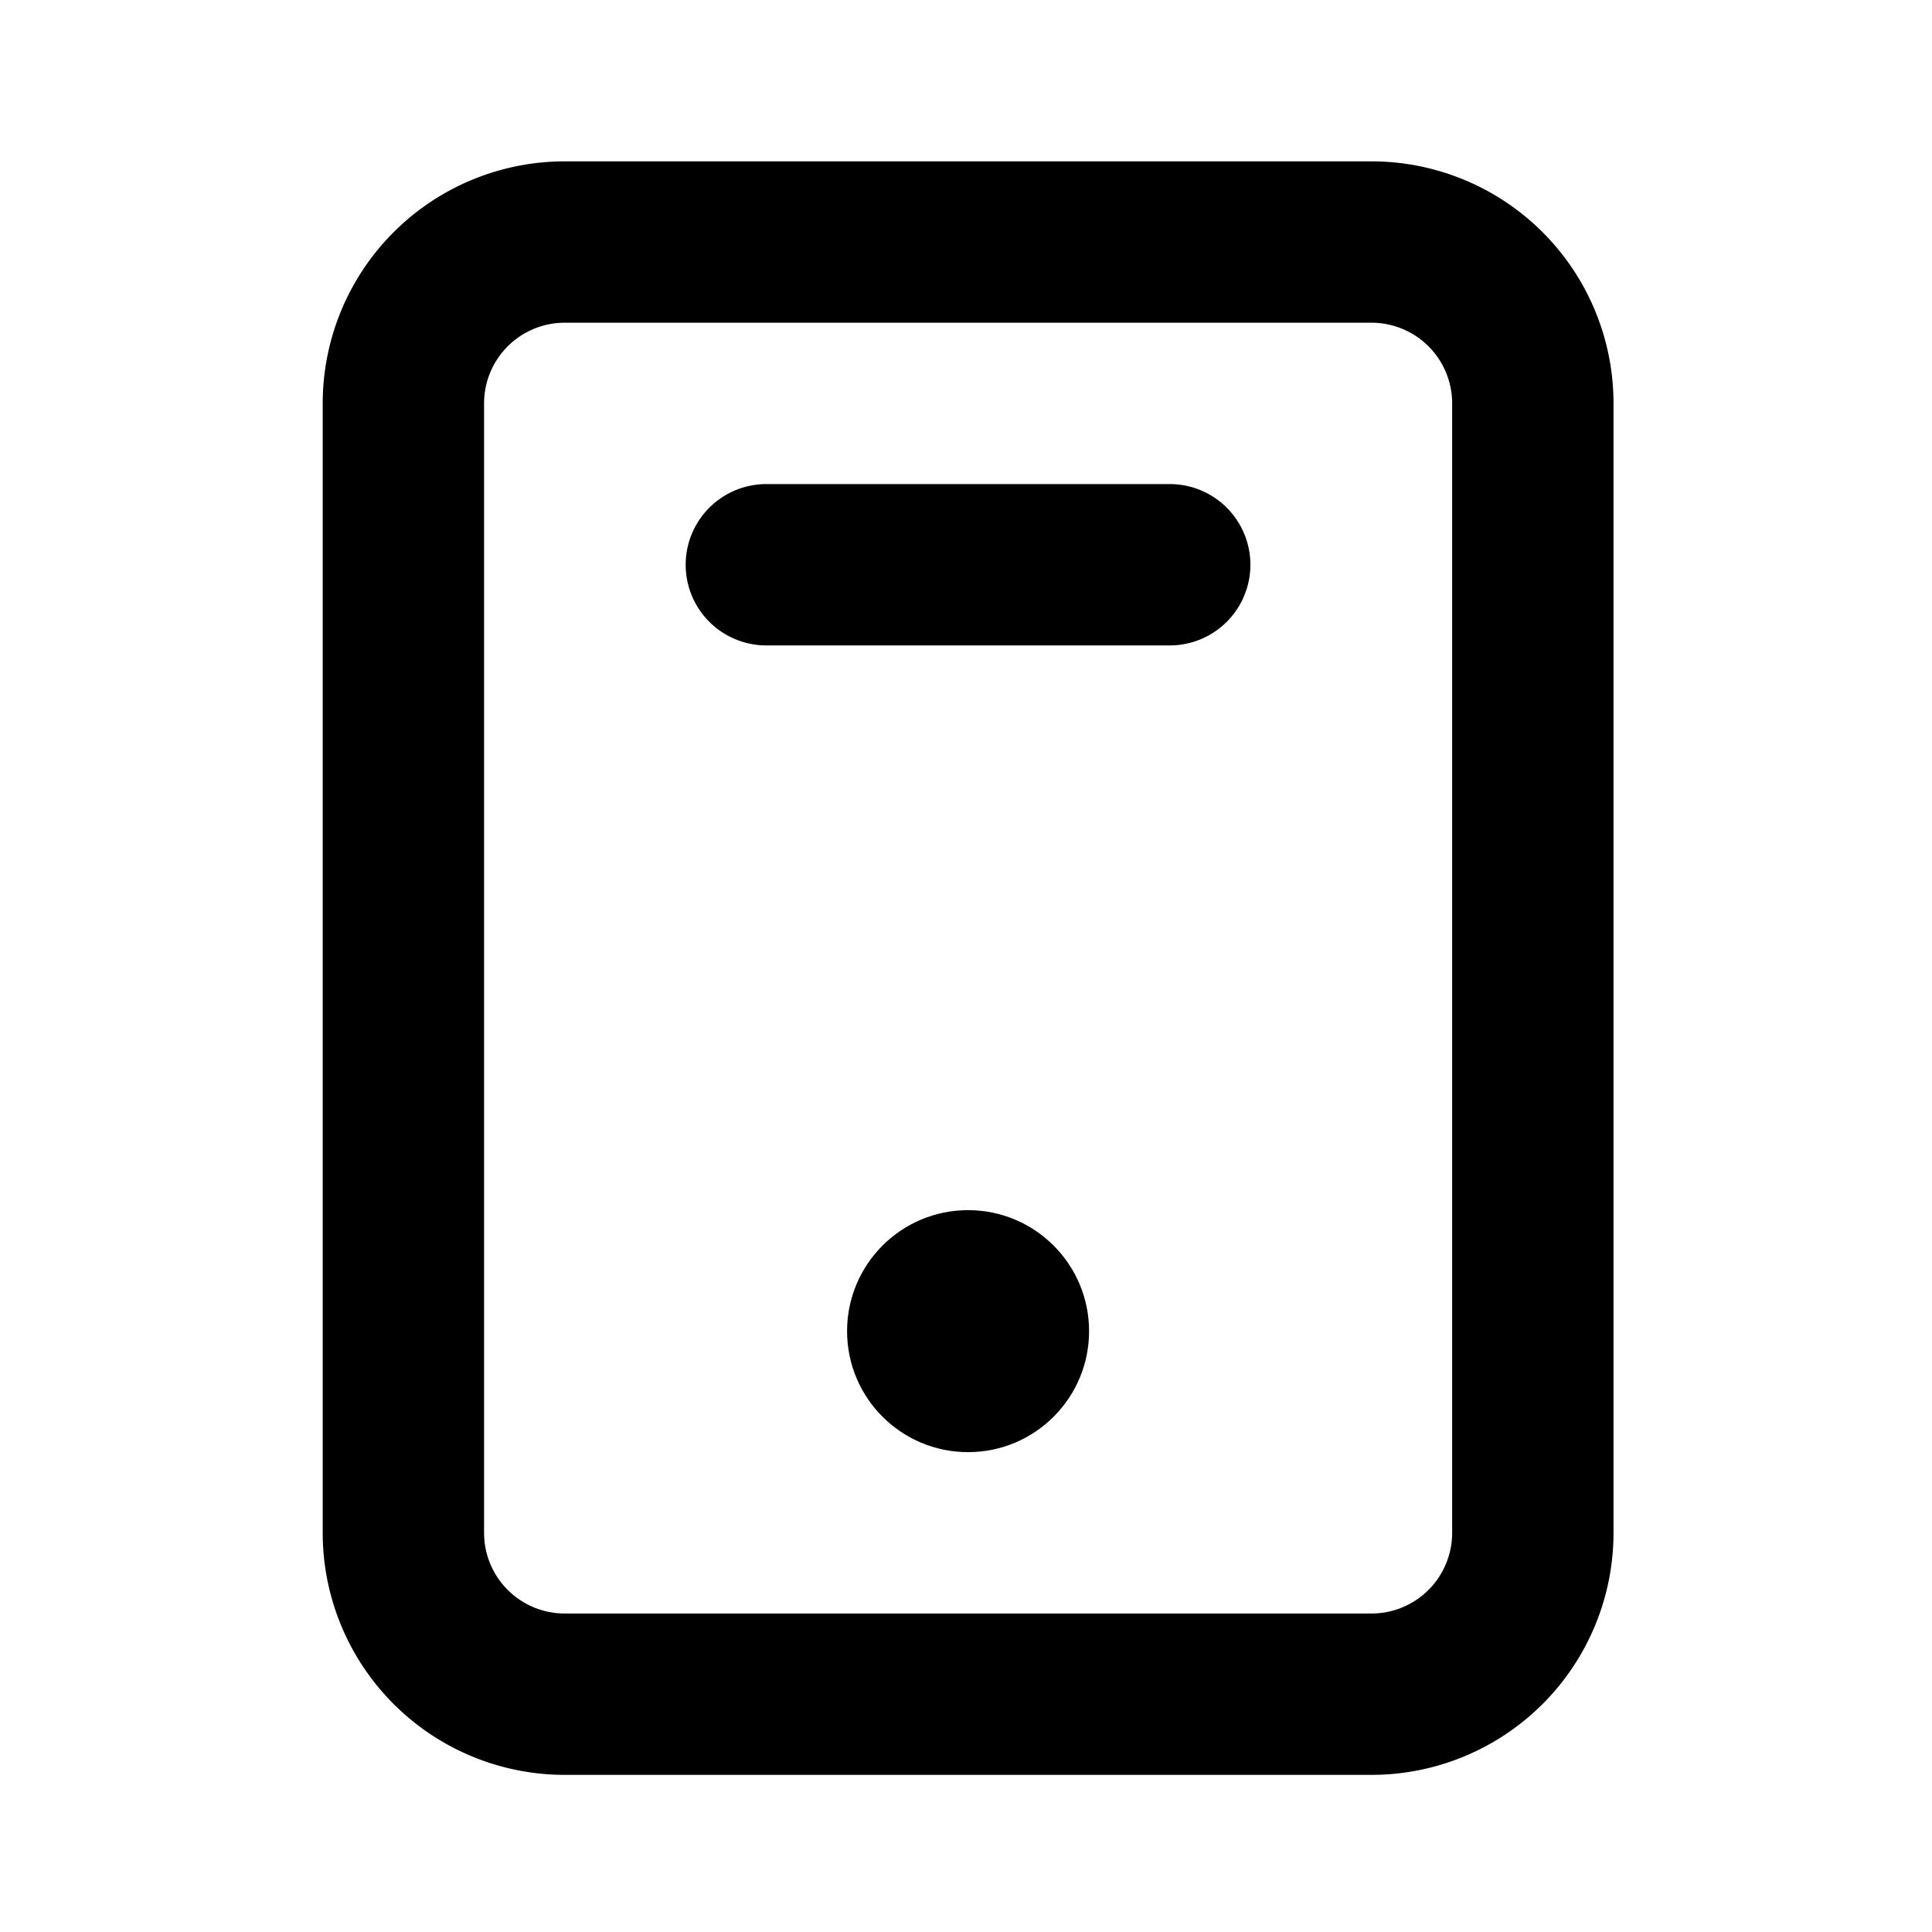<svg xmlns="http://www.w3.org/2000/svg" width="27" height="27" viewBox="0 0 27 27"><defs><style>.a{opacity:0;}</style></defs><rect class="a" width="27" height="27" transform="translate(27) rotate(90)"/><path d="M18.657,2H7.382A3.382,3.382,0,0,0,4,5.382V21.167a3.382,3.382,0,0,0,3.382,3.382H18.657a3.382,3.382,0,0,0,3.382-3.382V5.382A3.382,3.382,0,0,0,18.657,2Zm1.127,19.167a1.127,1.127,0,0,1-1.127,1.127H7.382a1.127,1.127,0,0,1-1.127-1.127V5.382A1.127,1.127,0,0,1,7.382,4.255H18.657a1.127,1.127,0,0,1,1.127,1.127Z" transform="translate(0.51 0.255)"/><circle cx="1.691" cy="1.691" r="1.691" transform="translate(11.838 16.912)"/><path d="M15.265,6H9.627a1.127,1.127,0,0,0,0,2.255h5.637a1.127,1.127,0,1,0,0-2.255Z" transform="translate(1.083 0.765)"/></svg>